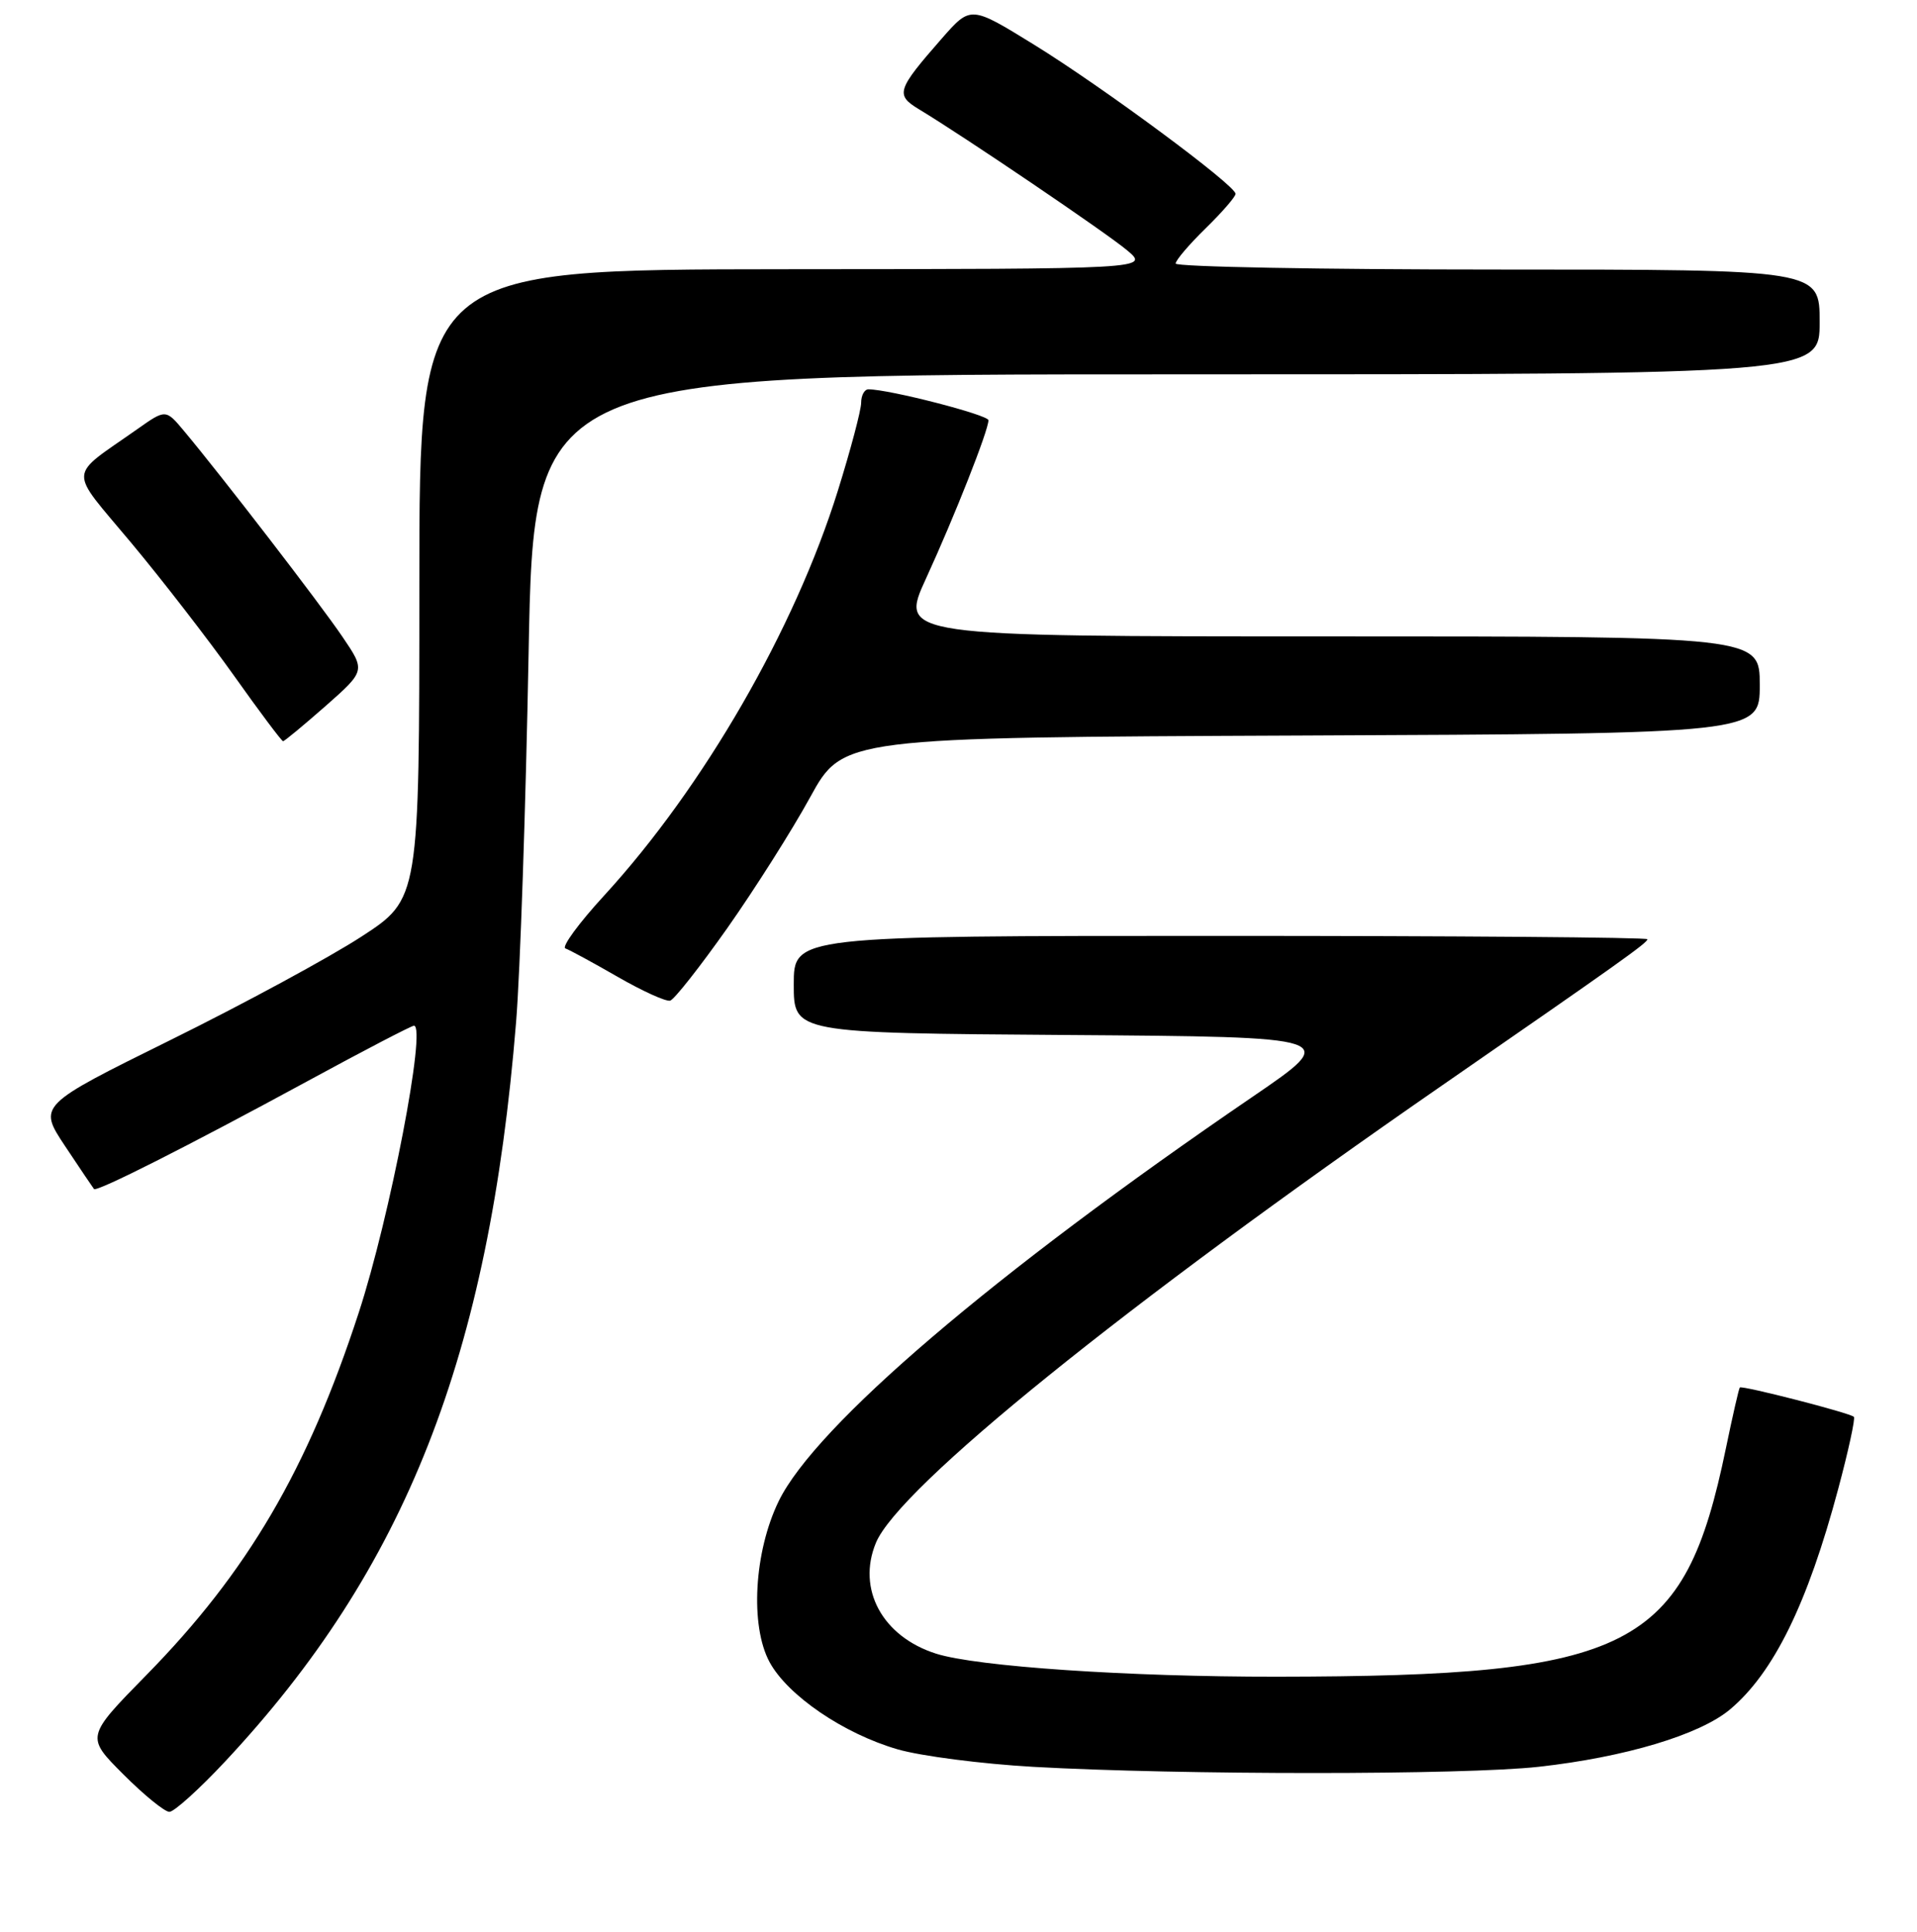 <?xml version="1.0" encoding="UTF-8" standalone="no"?>
<!DOCTYPE svg PUBLIC "-//W3C//DTD SVG 1.1//EN" "http://www.w3.org/Graphics/SVG/1.1/DTD/svg11.dtd" >
<svg xmlns="http://www.w3.org/2000/svg" xmlns:xlink="http://www.w3.org/1999/xlink" version="1.1" viewBox="0 0 256 258">
 <g >
 <path fill="currentColor"
d=" M 30.04 235.30 C 54.16 209.52 65.30 181.20 68.92 136.50 C 69.46 129.90 70.21 107.74 70.59 87.25 C 71.29 50.00 71.29 50.00 157.15 50.00 C 243.00 50.00 243.00 50.00 243.00 43.00 C 243.00 36.00 243.00 36.00 200.00 36.00 C 176.35 36.00 157.00 35.64 157.00 35.20 C 157.00 34.76 158.80 32.65 161.00 30.50 C 163.20 28.35 165.00 26.28 165.00 25.89 C 165.00 24.76 147.26 11.62 138.06 5.95 C 129.63 0.75 129.63 0.75 125.79 5.12 C 119.75 12.02 119.54 12.67 122.73 14.60 C 128.72 18.21 147.67 31.05 150.50 33.42 C 153.50 35.93 153.50 35.93 104.75 35.96 C 56.00 36.00 56.00 36.00 56.00 78.03 C 56.00 120.07 56.00 120.07 48.25 125.11 C 43.99 127.88 32.53 134.09 22.79 138.90 C 5.09 147.65 5.09 147.65 8.69 153.08 C 10.67 156.06 12.41 158.64 12.55 158.81 C 12.89 159.25 25.02 153.12 41.09 144.39 C 48.57 140.32 54.95 137.00 55.28 137.00 C 56.99 137.00 52.08 162.54 47.91 175.32 C 41.06 196.32 33.07 209.95 19.54 223.74 C 11.46 231.98 11.46 231.98 16.47 236.99 C 19.22 239.75 21.99 242.00 22.62 242.00 C 23.25 242.00 26.59 238.99 30.04 235.30 Z  M 205.50 235.98 C 217.02 234.70 227.01 231.70 231.03 228.32 C 236.86 223.42 241.38 214.21 245.48 198.86 C 246.84 193.78 247.78 189.45 247.57 189.24 C 247.06 188.72 232.64 185.02 232.34 185.32 C 232.21 185.45 231.38 189.10 230.48 193.44 C 224.92 220.36 217.95 223.90 170.50 223.95 C 150.68 223.97 130.43 222.60 125.00 220.87 C 117.84 218.59 114.41 212.26 116.97 206.07 C 120.03 198.68 150.13 174.35 192.50 145.03 C 216.36 128.52 220.00 125.93 220.00 125.45 C 220.00 125.20 194.35 125.00 163.00 125.00 C 106.00 125.00 106.00 125.00 106.00 131.49 C 106.00 137.98 106.00 137.98 142.49 138.24 C 178.97 138.50 178.97 138.50 167.26 146.50 C 132.74 170.06 108.89 190.43 103.99 200.50 C 100.70 207.27 100.14 217.13 102.77 222.00 C 105.19 226.46 112.66 231.56 119.87 233.65 C 122.97 234.55 131.12 235.60 138.00 235.99 C 157.57 237.09 195.58 237.09 205.50 235.98 Z  M 97.15 123.93 C 100.80 118.74 105.77 110.90 108.18 106.50 C 112.57 98.50 112.57 98.50 173.78 98.24 C 235.00 97.98 235.00 97.98 235.00 91.49 C 235.00 85.00 235.00 85.00 177.56 85.00 C 120.11 85.00 120.11 85.00 123.67 77.25 C 127.47 68.97 132.00 57.49 132.00 56.13 C 132.00 55.42 118.72 52.00 115.97 52.00 C 115.44 52.00 115.00 52.81 115.00 53.79 C 115.00 54.77 113.60 60.06 111.89 65.54 C 106.12 84.05 93.96 105.11 80.72 119.57 C 77.30 123.29 74.96 126.49 75.51 126.68 C 76.05 126.87 79.20 128.58 82.50 130.48 C 85.80 132.38 88.95 133.81 89.50 133.65 C 90.05 133.49 93.49 129.12 97.15 123.93 Z  M 43.48 94.30 C 48.81 89.59 48.81 89.59 45.73 85.05 C 42.76 80.66 29.63 63.61 24.58 57.57 C 22.13 54.64 22.13 54.64 18.32 57.33 C 8.96 63.92 9.05 62.35 17.52 72.50 C 21.65 77.45 27.83 85.44 31.25 90.25 C 34.66 95.06 37.62 99.00 37.80 99.00 C 37.99 99.00 40.54 96.88 43.48 94.30 Z "/>
</g>
</svg>